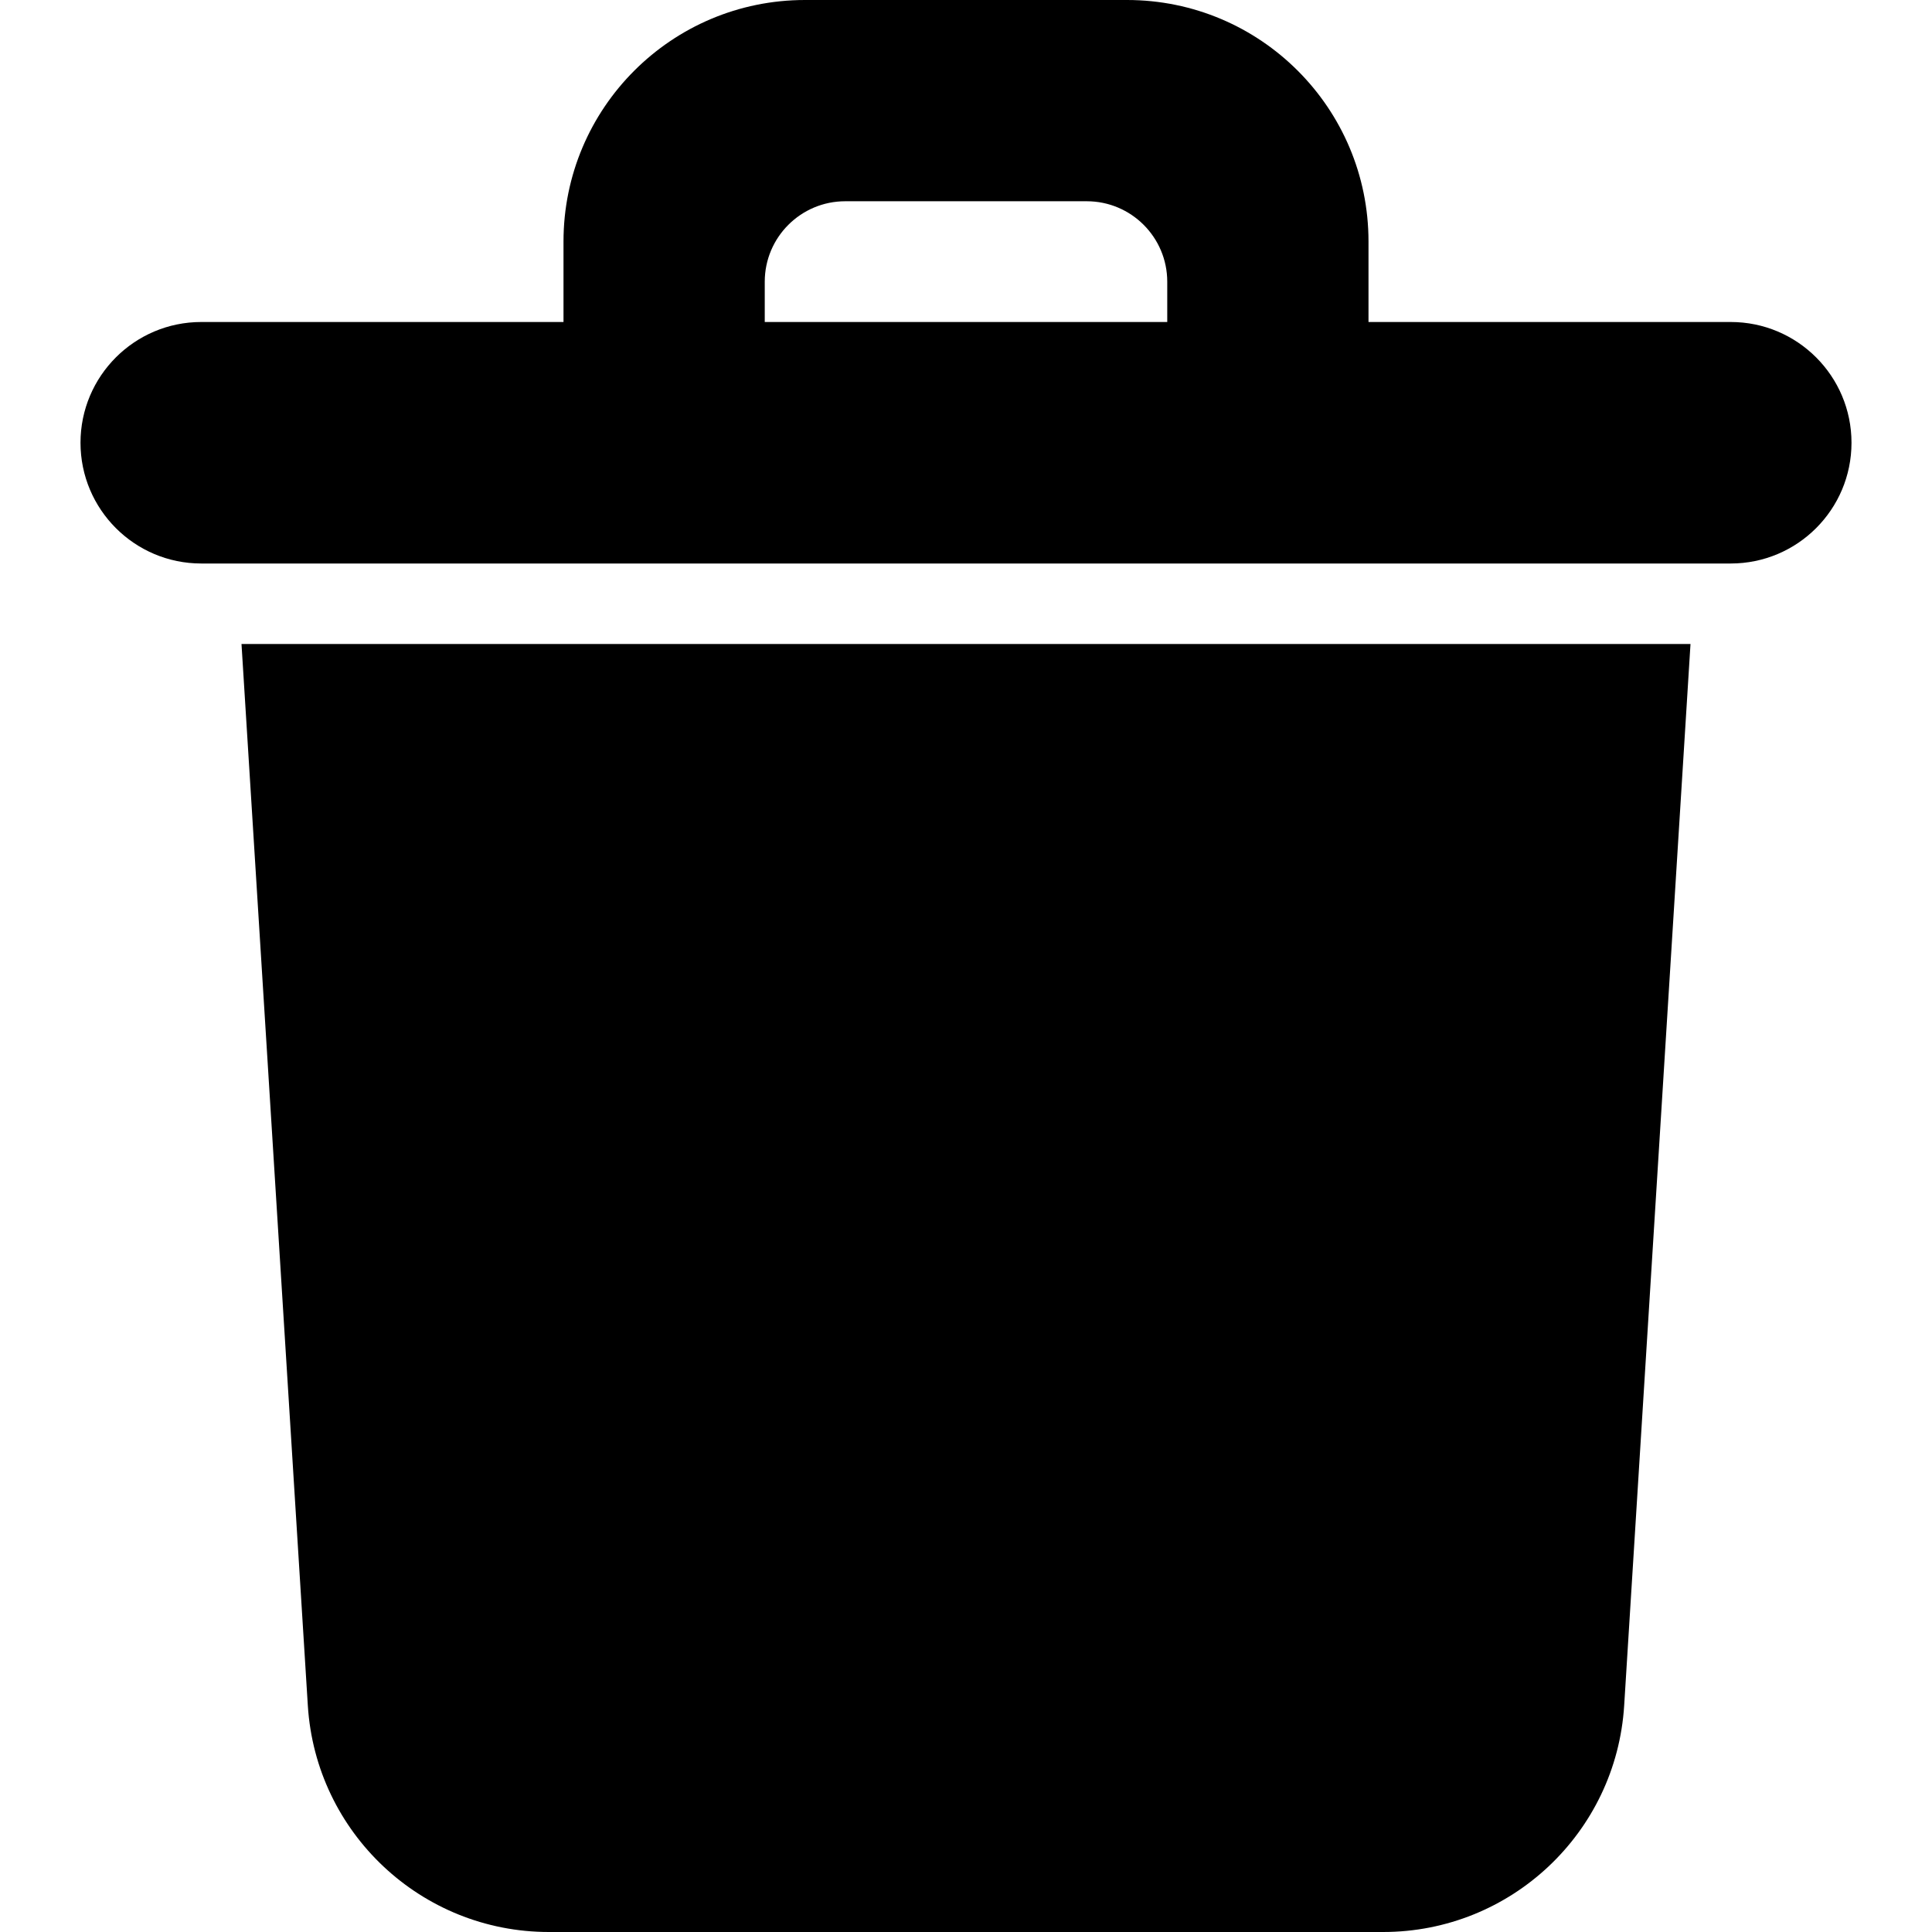 <svg width="24" height="24" viewBox="0 0 24 24" fill="none" xmlns="http://www.w3.org/2000/svg">
<path fill-rule="evenodd" clip-rule="evenodd" d="M7 4V3C7 1.343 8.343 0 10 0H14C15.657 0 17 1.343 17 3V4H21.5C22.328 4 23 4.672 23 5.5C23 6.328 22.328 7 21.5 7H2.5C1.672 7 1 6.328 1 5.5C1 4.672 1.672 4 2.5 4H7ZM10.5 2.5H13.5C14.052 2.5 14.5 2.948 14.5 3.5V4H9.5V3.5C9.5 2.948 9.948 2.5 10.5 2.5Z" fill="currentColor"/>
<path d="M3 8H21L20.176 21.187C20.077 22.768 18.766 24 17.182 24H6.818C5.234 24 3.923 22.768 3.824 21.187L3 8Z" fill="currentColor"/>
</svg>
